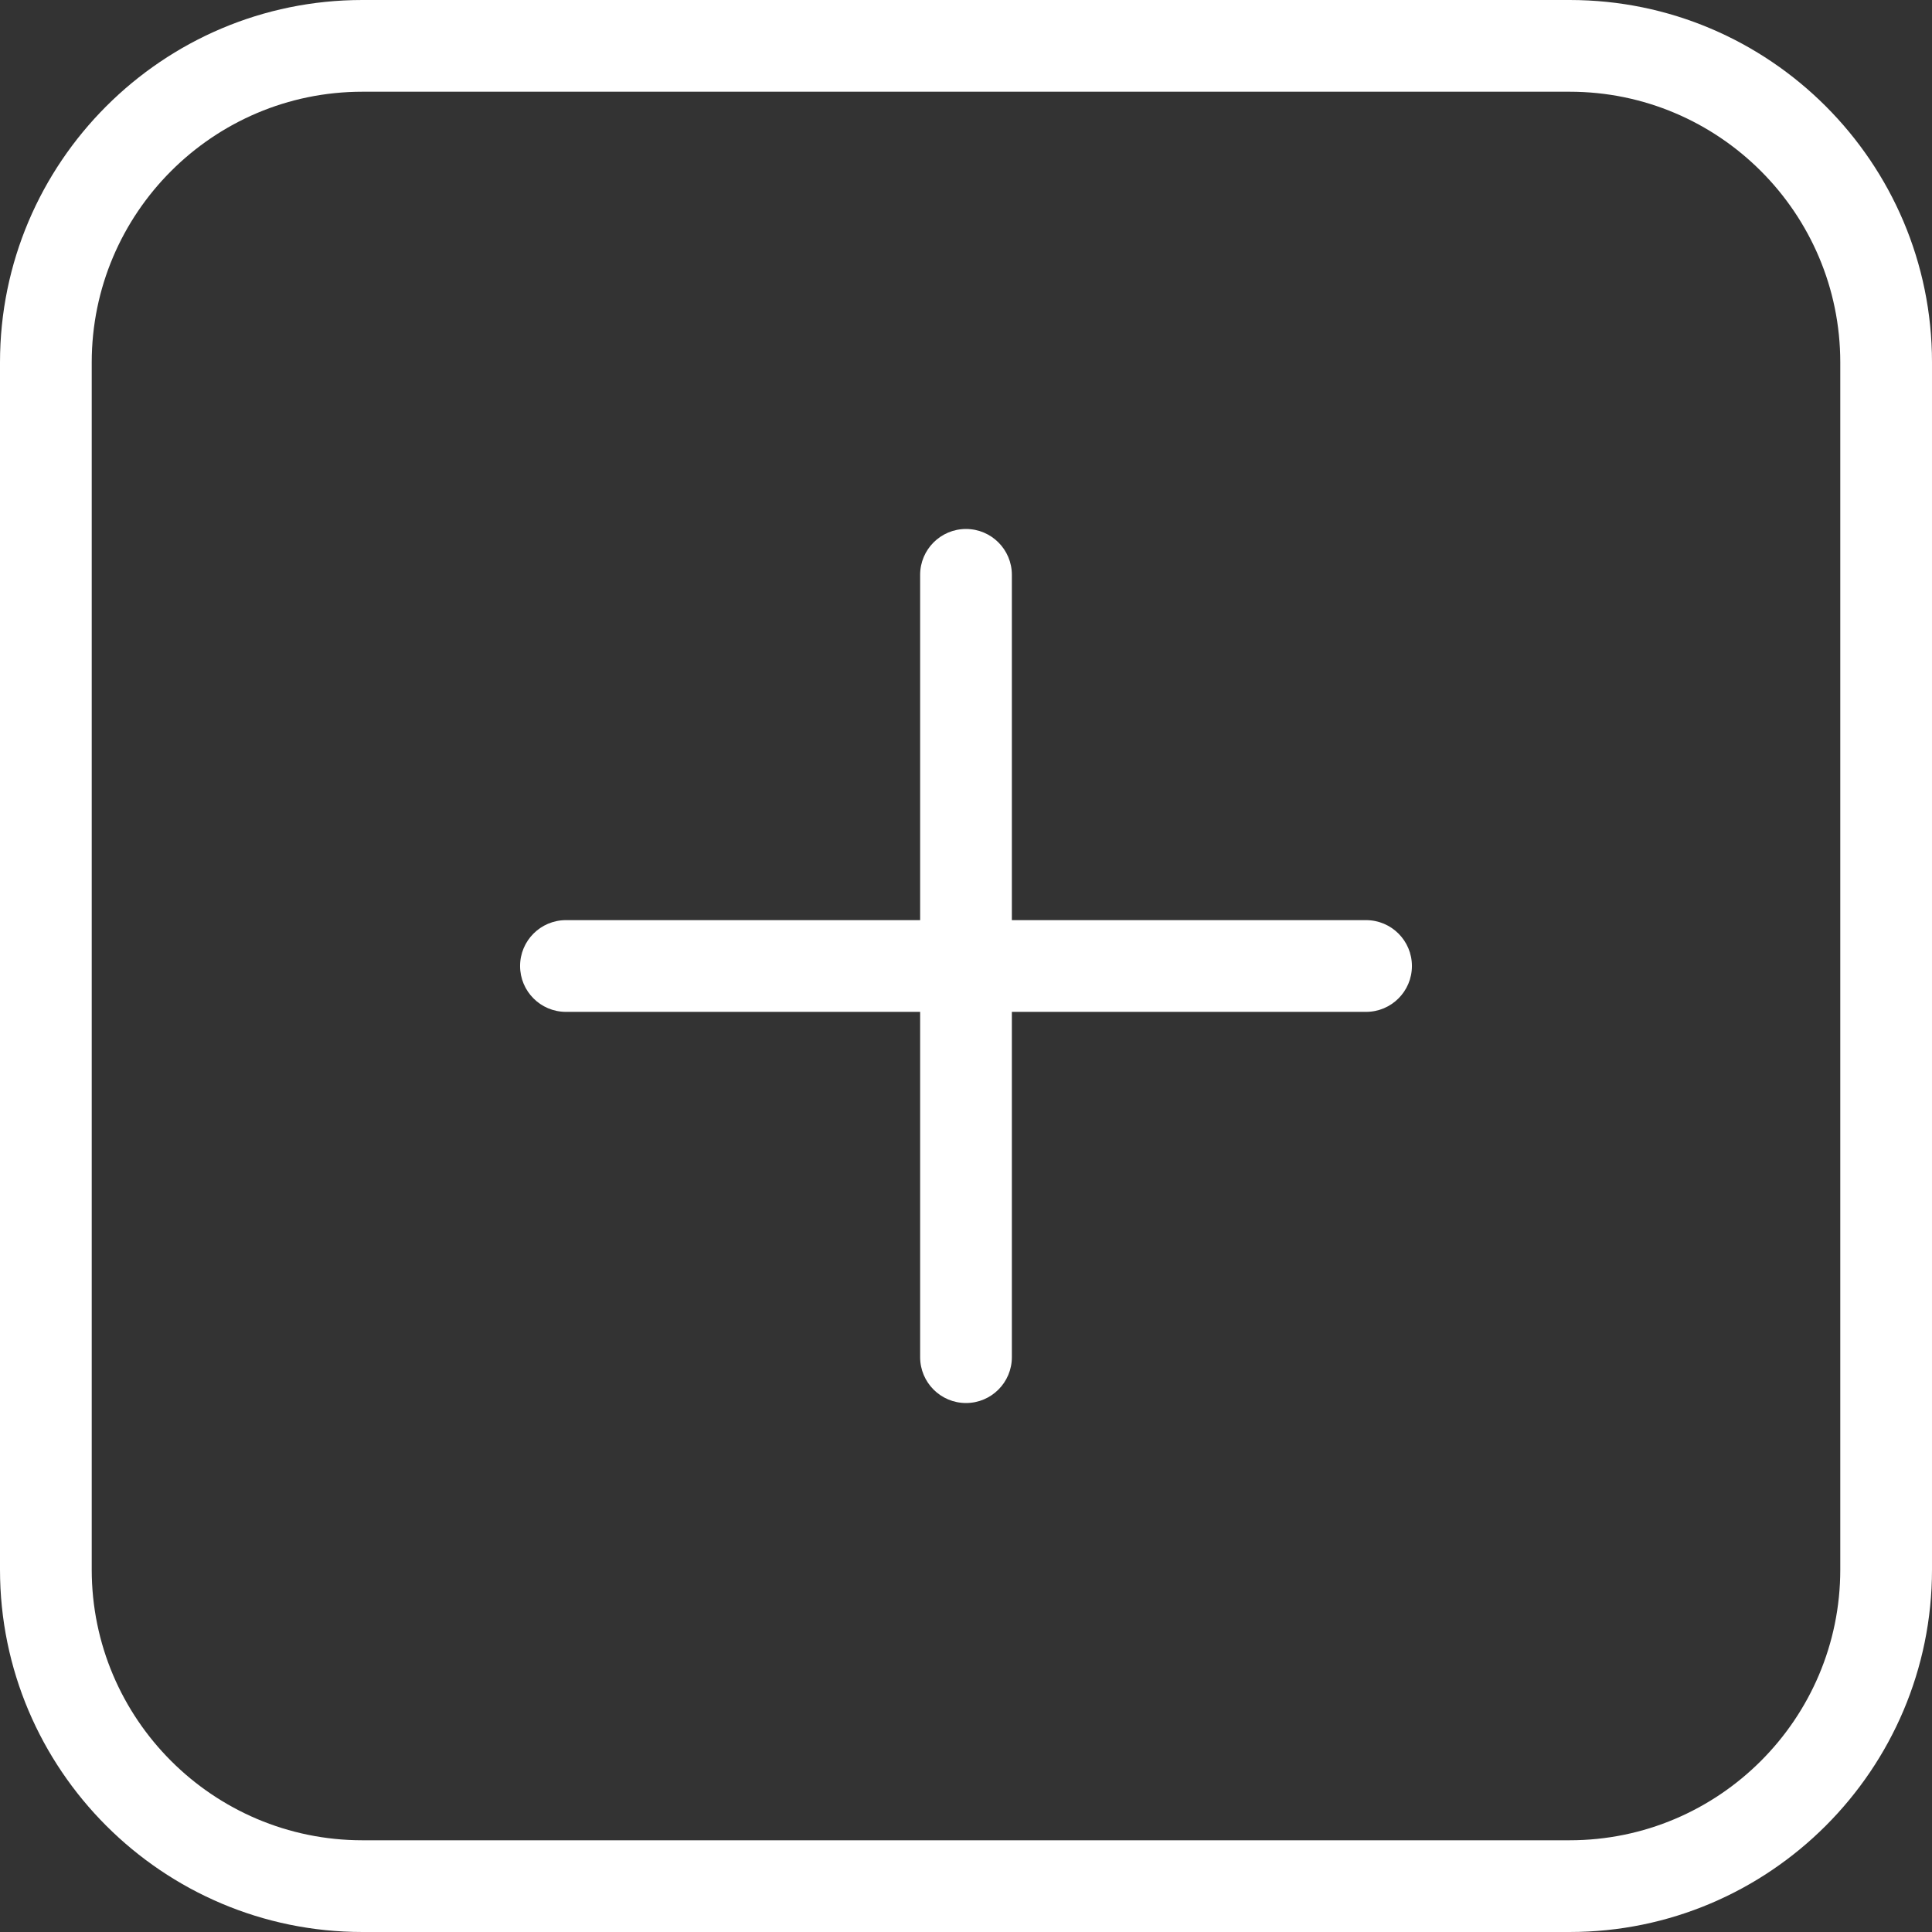 <?xml version="1.0" encoding="utf-8"?>
<!-- Generator: Adobe Illustrator 12.0.0, SVG Export Plug-In . SVG Version: 6.00 Build 51448)  -->
<!DOCTYPE svg PUBLIC "-//W3C//DTD SVG 1.1//EN" "http://www.w3.org/Graphics/SVG/1.1/DTD/svg11.dtd">
<svg  version="1.1" id="Layer_1" xmlns="http://www.w3.org/2000/svg" xmlns:xlink="http://www.w3.org/1999/xlink" width="84.252" height="84.252"
	 viewBox="0 0 84.252 84.252" overflow="visible" enable-background="new 0 0 84.252 84.252" xml:space="preserve">
<rect x="0" y="0" width="84.252" height="84.252" fill="#333333" stroke="none"/>
<g>
	<path d="M15.802,0C7.089,0,0,7.089,0,15.802v52.649c0,8.713,7.089,15.801,15.802,15.801h52.649c8.713,0,15.801-7.088,15.801-15.801
		V15.802C84.252,7.089,77.165,0,68.452,0H15.802z M4,68.452V15.802C4,9.294,9.294,4,15.802,4h52.649
		c6.507,0,11.801,5.294,11.801,11.802v52.649c0,6.507-5.294,11.801-11.801,11.801H15.802C9.294,80.252,4,74.958,4,68.452z" fill="#ffffff" />
</g>
<g>
	<path d="M40.126,25.068v34.116c0,1.104,0.896,2,2,2s2-0.896,2-2V25.068c0-1.104-0.896-2-2-2S40.126,23.964,40.126,25.068z" fill="#ffffff" />
</g>
<g>
	<path d="M24.68,40.126c-1.104,0-2,0.896-2,2c0,1.105,0.896,2,2,2h34.892c1.104,0,2-0.896,2-2c0-1.104-0.896-2-2-2H24.68z" fill="#ffffff" />
</g>
</svg>
